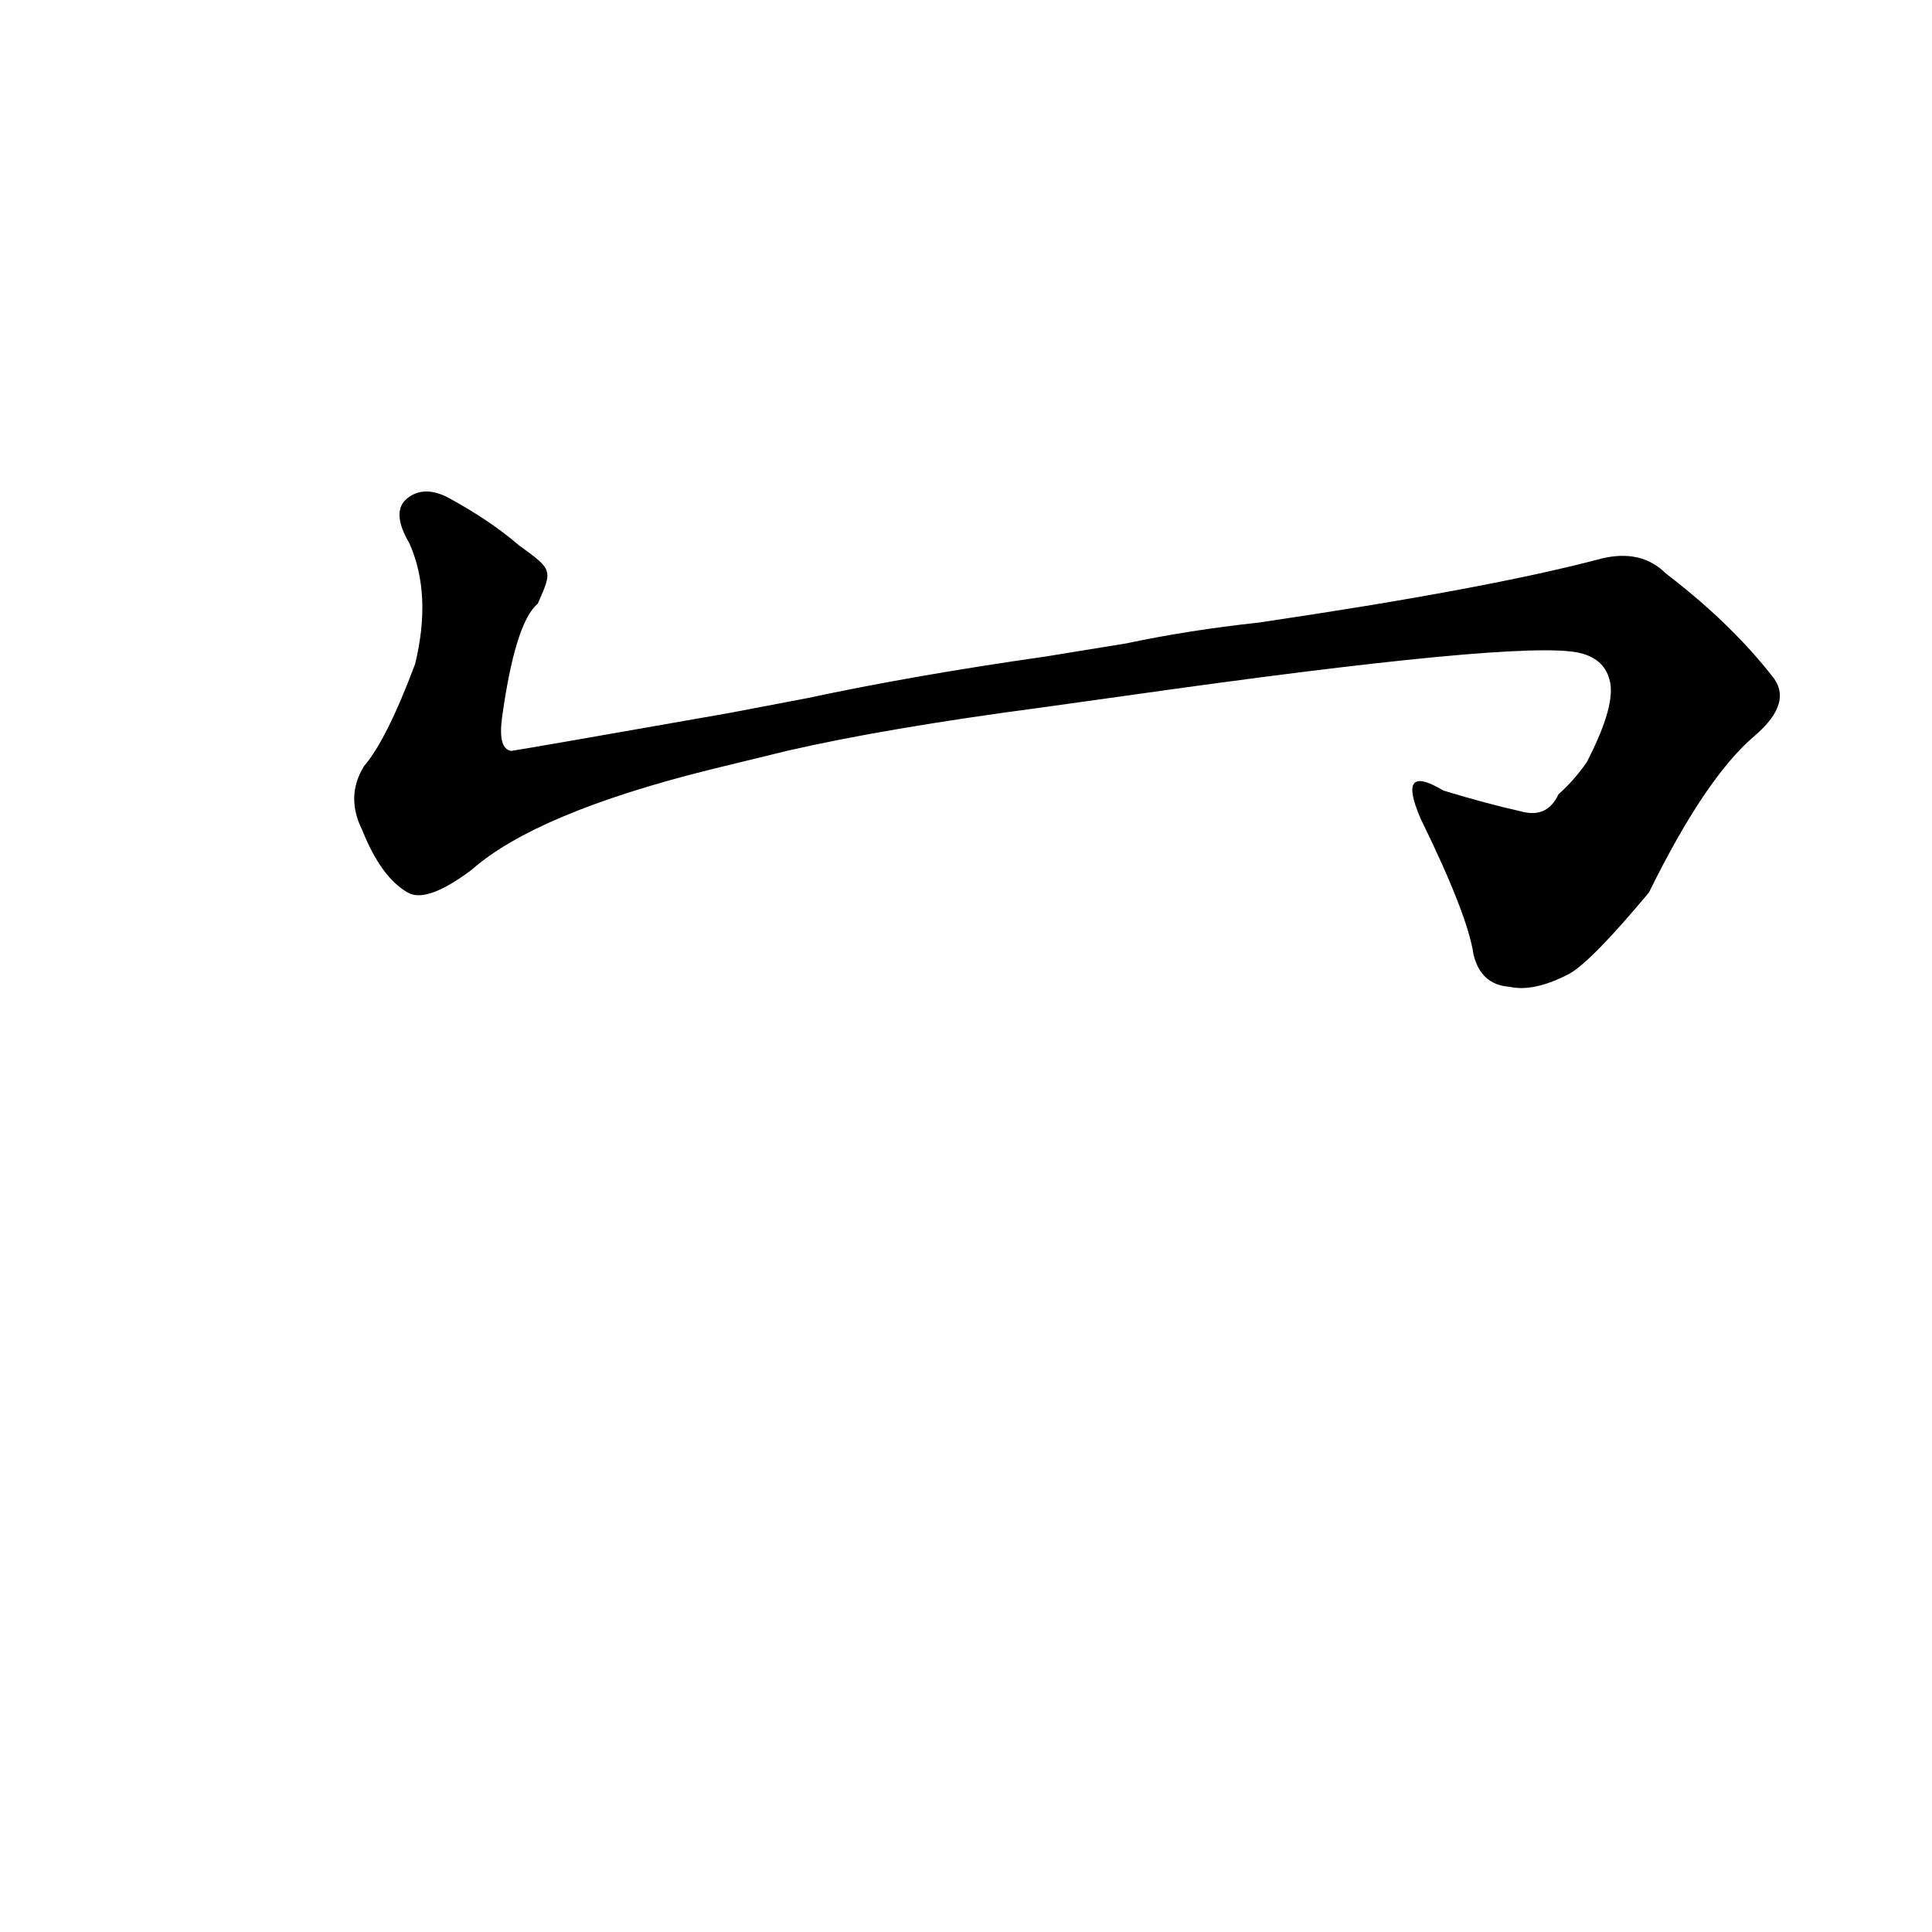 <?xml version='1.0' encoding='utf-8'?>
<svg xmlns="http://www.w3.org/2000/svg" version="1.1" viewBox="0 0 1024 1024"><g transform="scale(1, -1) translate(0, -900)"><path d="M 595 531 Q 806 561 837 554 Q 850 551 853 540 Q 857 527 841 496 Q 834 486 826 479 Q 820 466 806 470 Q 788 474 765 481 Q 740 496 753 466 Q 778 415 781 394 Q 785 378 800 377 Q 813 374 832 384 Q 844 391 874 427 Q 904 488 930 510 Q 951 528 939 542 Q 917 570 883 596 Q 870 609 849 604 Q 789 588 667 570 Q 630 566 597 559 L 554 552 Q 484 542 428 530 L 386 522 Q 278 503 271 502 Q 264 503 266 519 Q 273 570 285 580 C 293 598 293 598 275 611 Q 260 624 238 636 Q 225 643 216 636 Q 207 629 217 612 Q 229 585 220 548 Q 205 508 193 494 Q 183 478 192 460 Q 202 435 216 427 Q 226 421 250 439 Q 284 469 376 492 L 417 502 Q 469 514 552 525 L 595 531 Z" fill="black" /></g></svg>